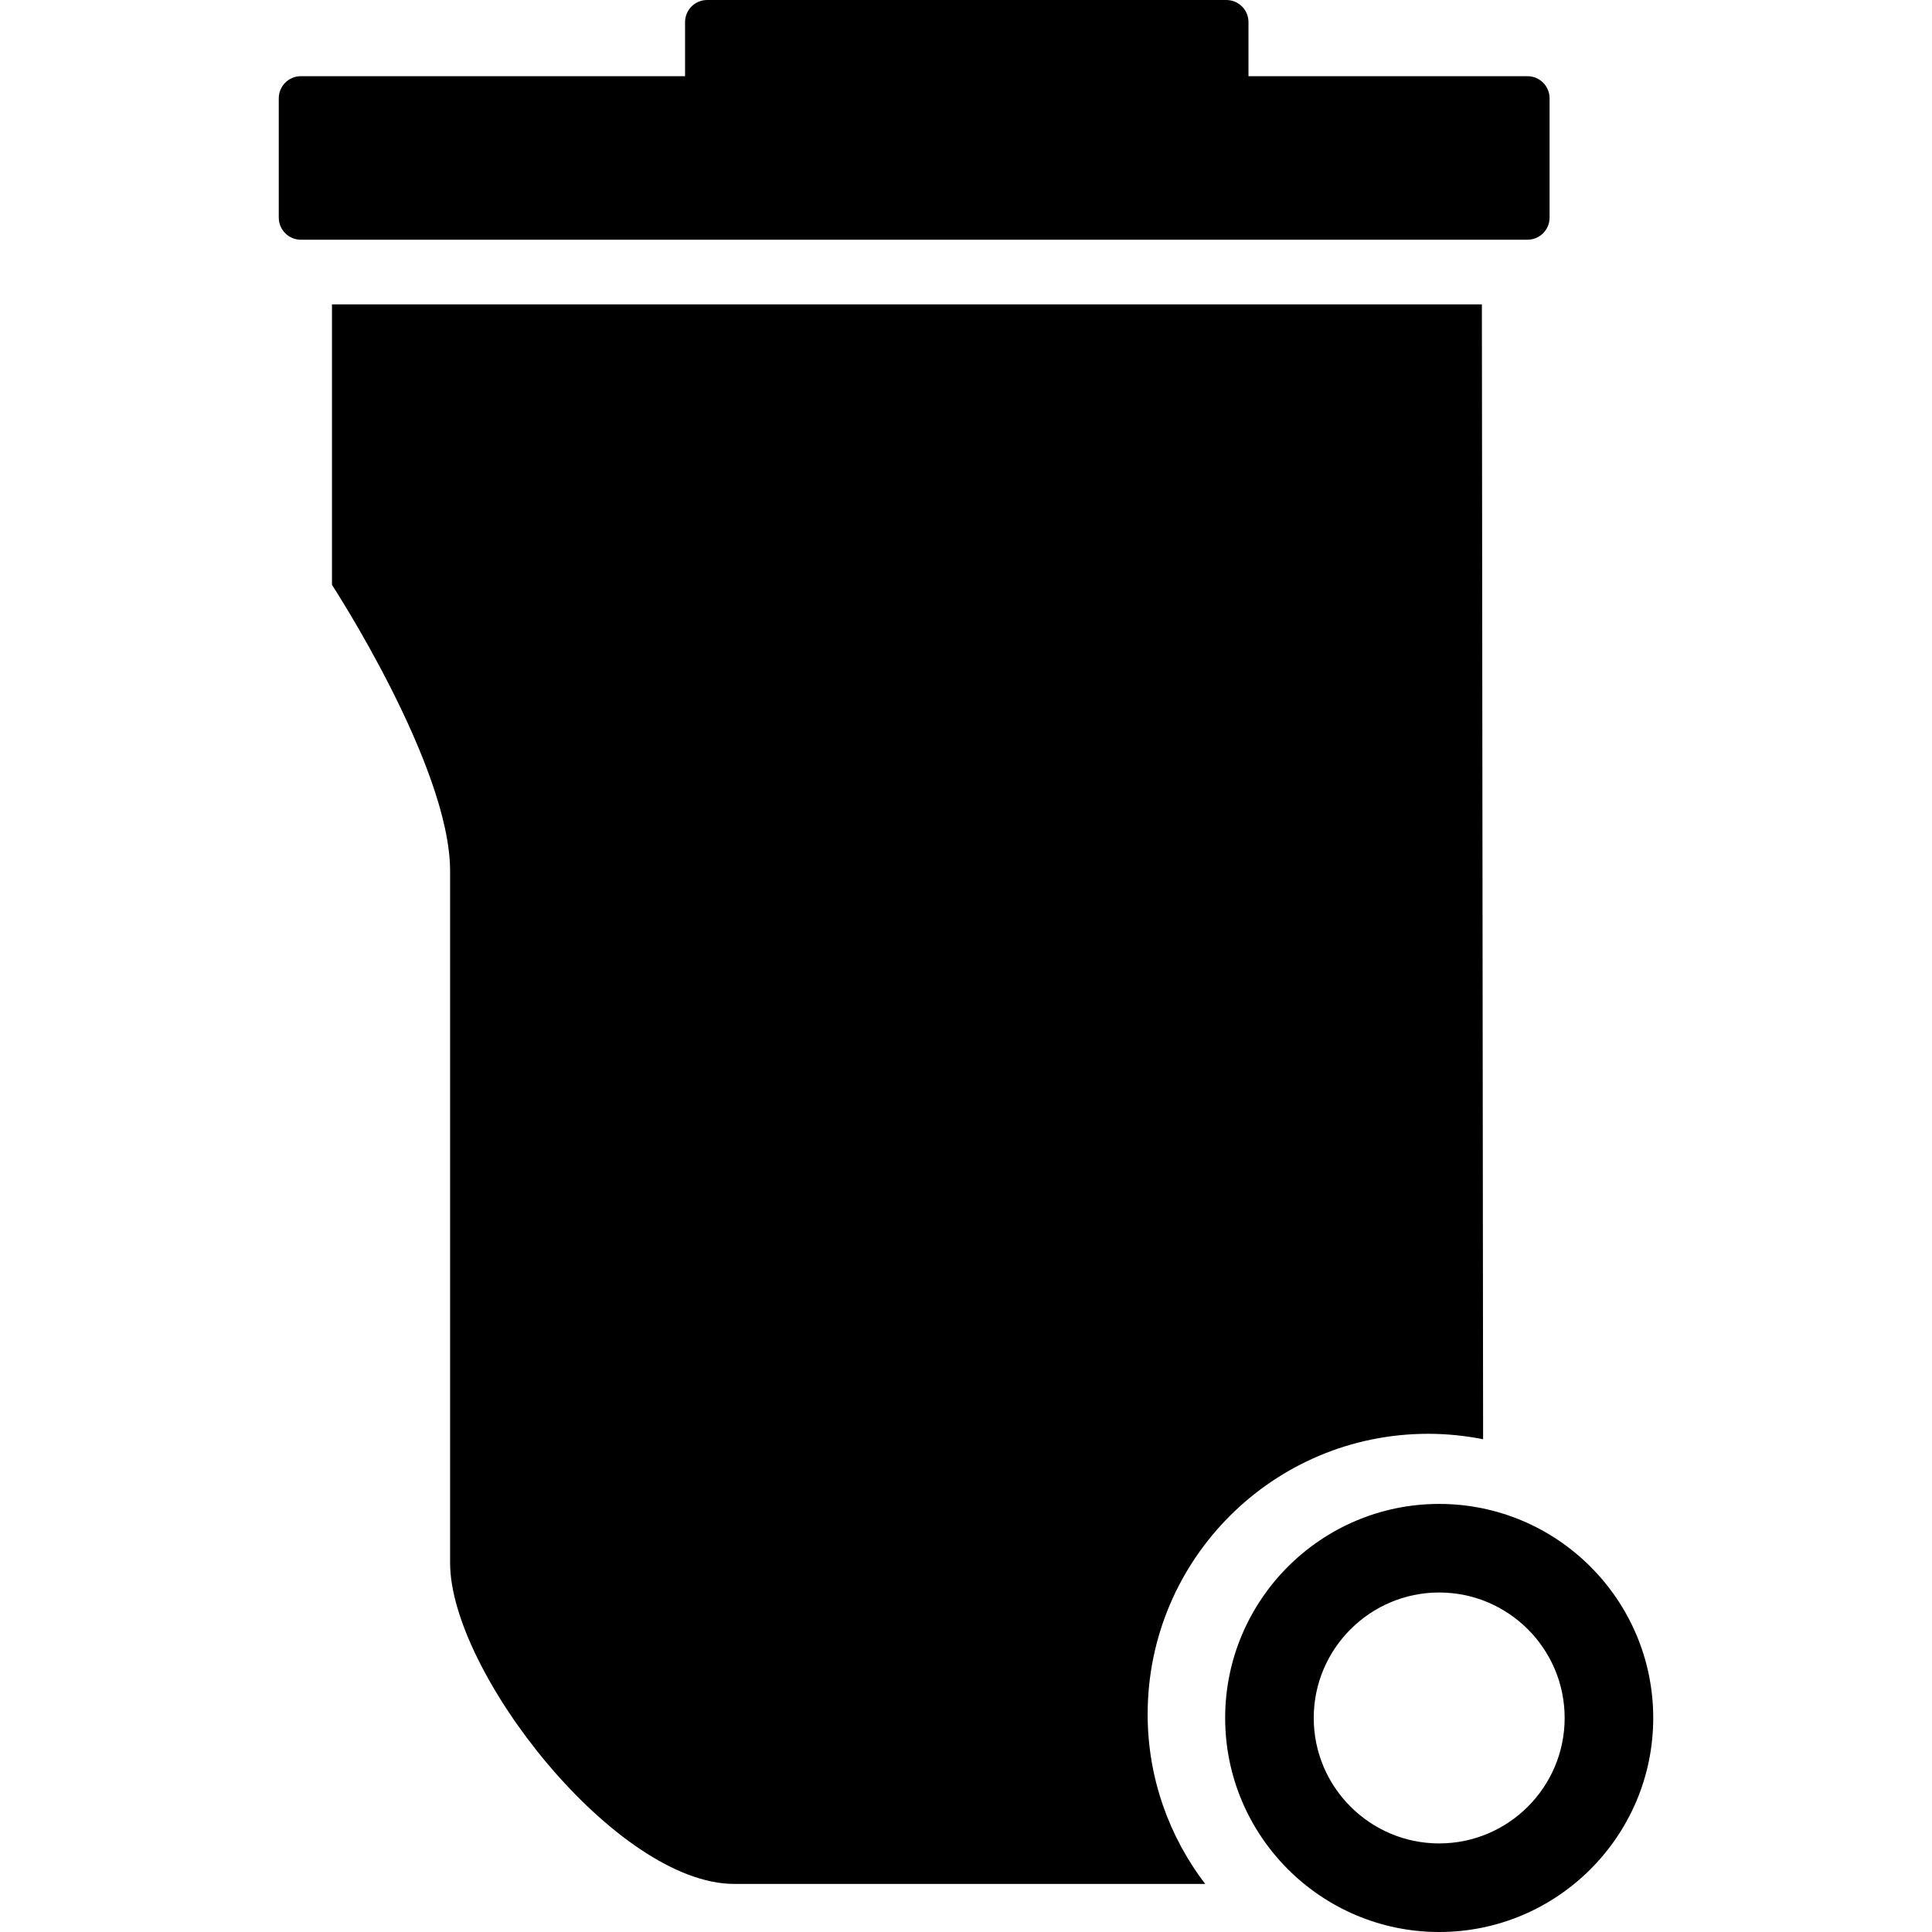 <?xml version="1.0" encoding="iso-8859-1"?>
<!-- Generator: Adobe Illustrator 16.0.0, SVG Export Plug-In . SVG Version: 6.00 Build 0)  -->
<!DOCTYPE svg PUBLIC "-//W3C//DTD SVG 1.1//EN" "http://www.w3.org/Graphics/SVG/1.1/DTD/svg11.dtd">
<svg version="1.1" id="Capa_1" xmlns="http://www.w3.org/2000/svg" xmlns:xlink="http://www.w3.org/1999/xlink" x="0px" y="0px"
	 width="528.091px" height="528.091px" viewBox="0 0 528.091 528.091" style="enable-background:new 0 0 528.091 528.091;"
	 xml:space="preserve">
<g>
	<path d="M313.698,468.576c0,17.455,5.899,33.484,15.723,46.376H200.708c-32.285,0-77.679-57.973-77.679-87.733s0-160.395,0-189.145
		s-32.288-78.211-32.288-78.211V83.2h32.288h40.344h241.683l0.337,310.203c-4.864-0.964-9.889-1.489-15.025-1.489
		C348.028,391.914,313.698,426.237,313.698,468.576z M423.562,59.471V26.879c0-3.349-2.708-6.053-6.053-6.053h-76.249V6.052
		c0-3.348-2.707-6.052-6.053-6.052H193.305c-3.348,0-6.052,2.704-6.052,6.052v14.774H82.251c-3.346,0-6.053,2.704-6.053,6.053
		v32.592c0,3.349,2.707,6.053,6.053,6.053H417.51C420.854,65.524,423.562,62.82,423.562,59.471z M451.893,469.586
		c0,32.261-26.25,58.505-58.505,58.505c-32.261,0-58.505-26.244-58.505-58.505s26.244-58.505,58.505-58.505
		C425.643,411.082,451.893,437.326,451.893,469.586z M427.682,469.586c0-18.908-15.38-34.294-34.294-34.294
		c-18.902,0-34.294,15.386-34.294,34.294c0,18.909,15.392,34.294,34.294,34.294C412.302,503.88,427.682,488.496,427.682,469.586z"/>
</g>
<g>
</g>
<g>
</g>
<g>
</g>
<g>
</g>
<g>
</g>
<g>
</g>
<g>
</g>
<g>
</g>
<g>
</g>
<g>
</g>
<g>
</g>
<g>
</g>
<g>
</g>
<g>
</g>
<g>
</g>
</svg>
